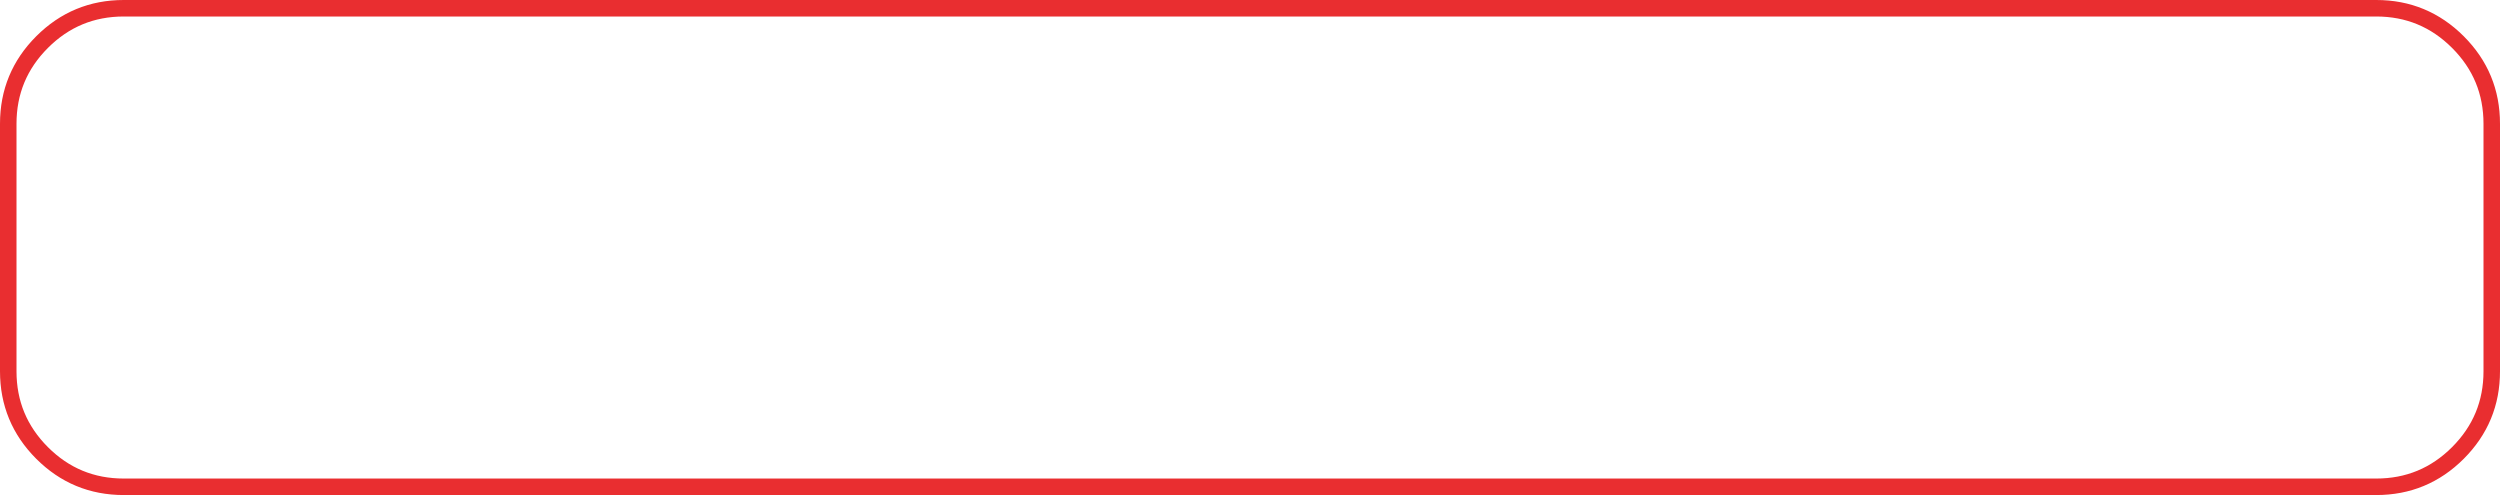 <svg width="303" height="60" viewBox="0 0 303 60" fill="none" xmlns="http://www.w3.org/2000/svg">
<path fill-rule="evenodd" clip-rule="evenodd" d="M1 29V15C1 11.134 2.367 7.834 5.101 5.101C7.834 2.367 11.134 1 15 1H288C291.866 1 295.166 2.367 297.899 5.101C300.633 7.834 302 11.134 302 15V45C302 48.866 300.633 52.166 297.899 54.9C295.166 57.633 291.866 59 288 59H15C11.134 59 7.834 57.633 5.101 54.9C2.367 52.166 1 48.866 1 45V29Z" stroke="#E92E30" stroke-width="2"/>
</svg>
